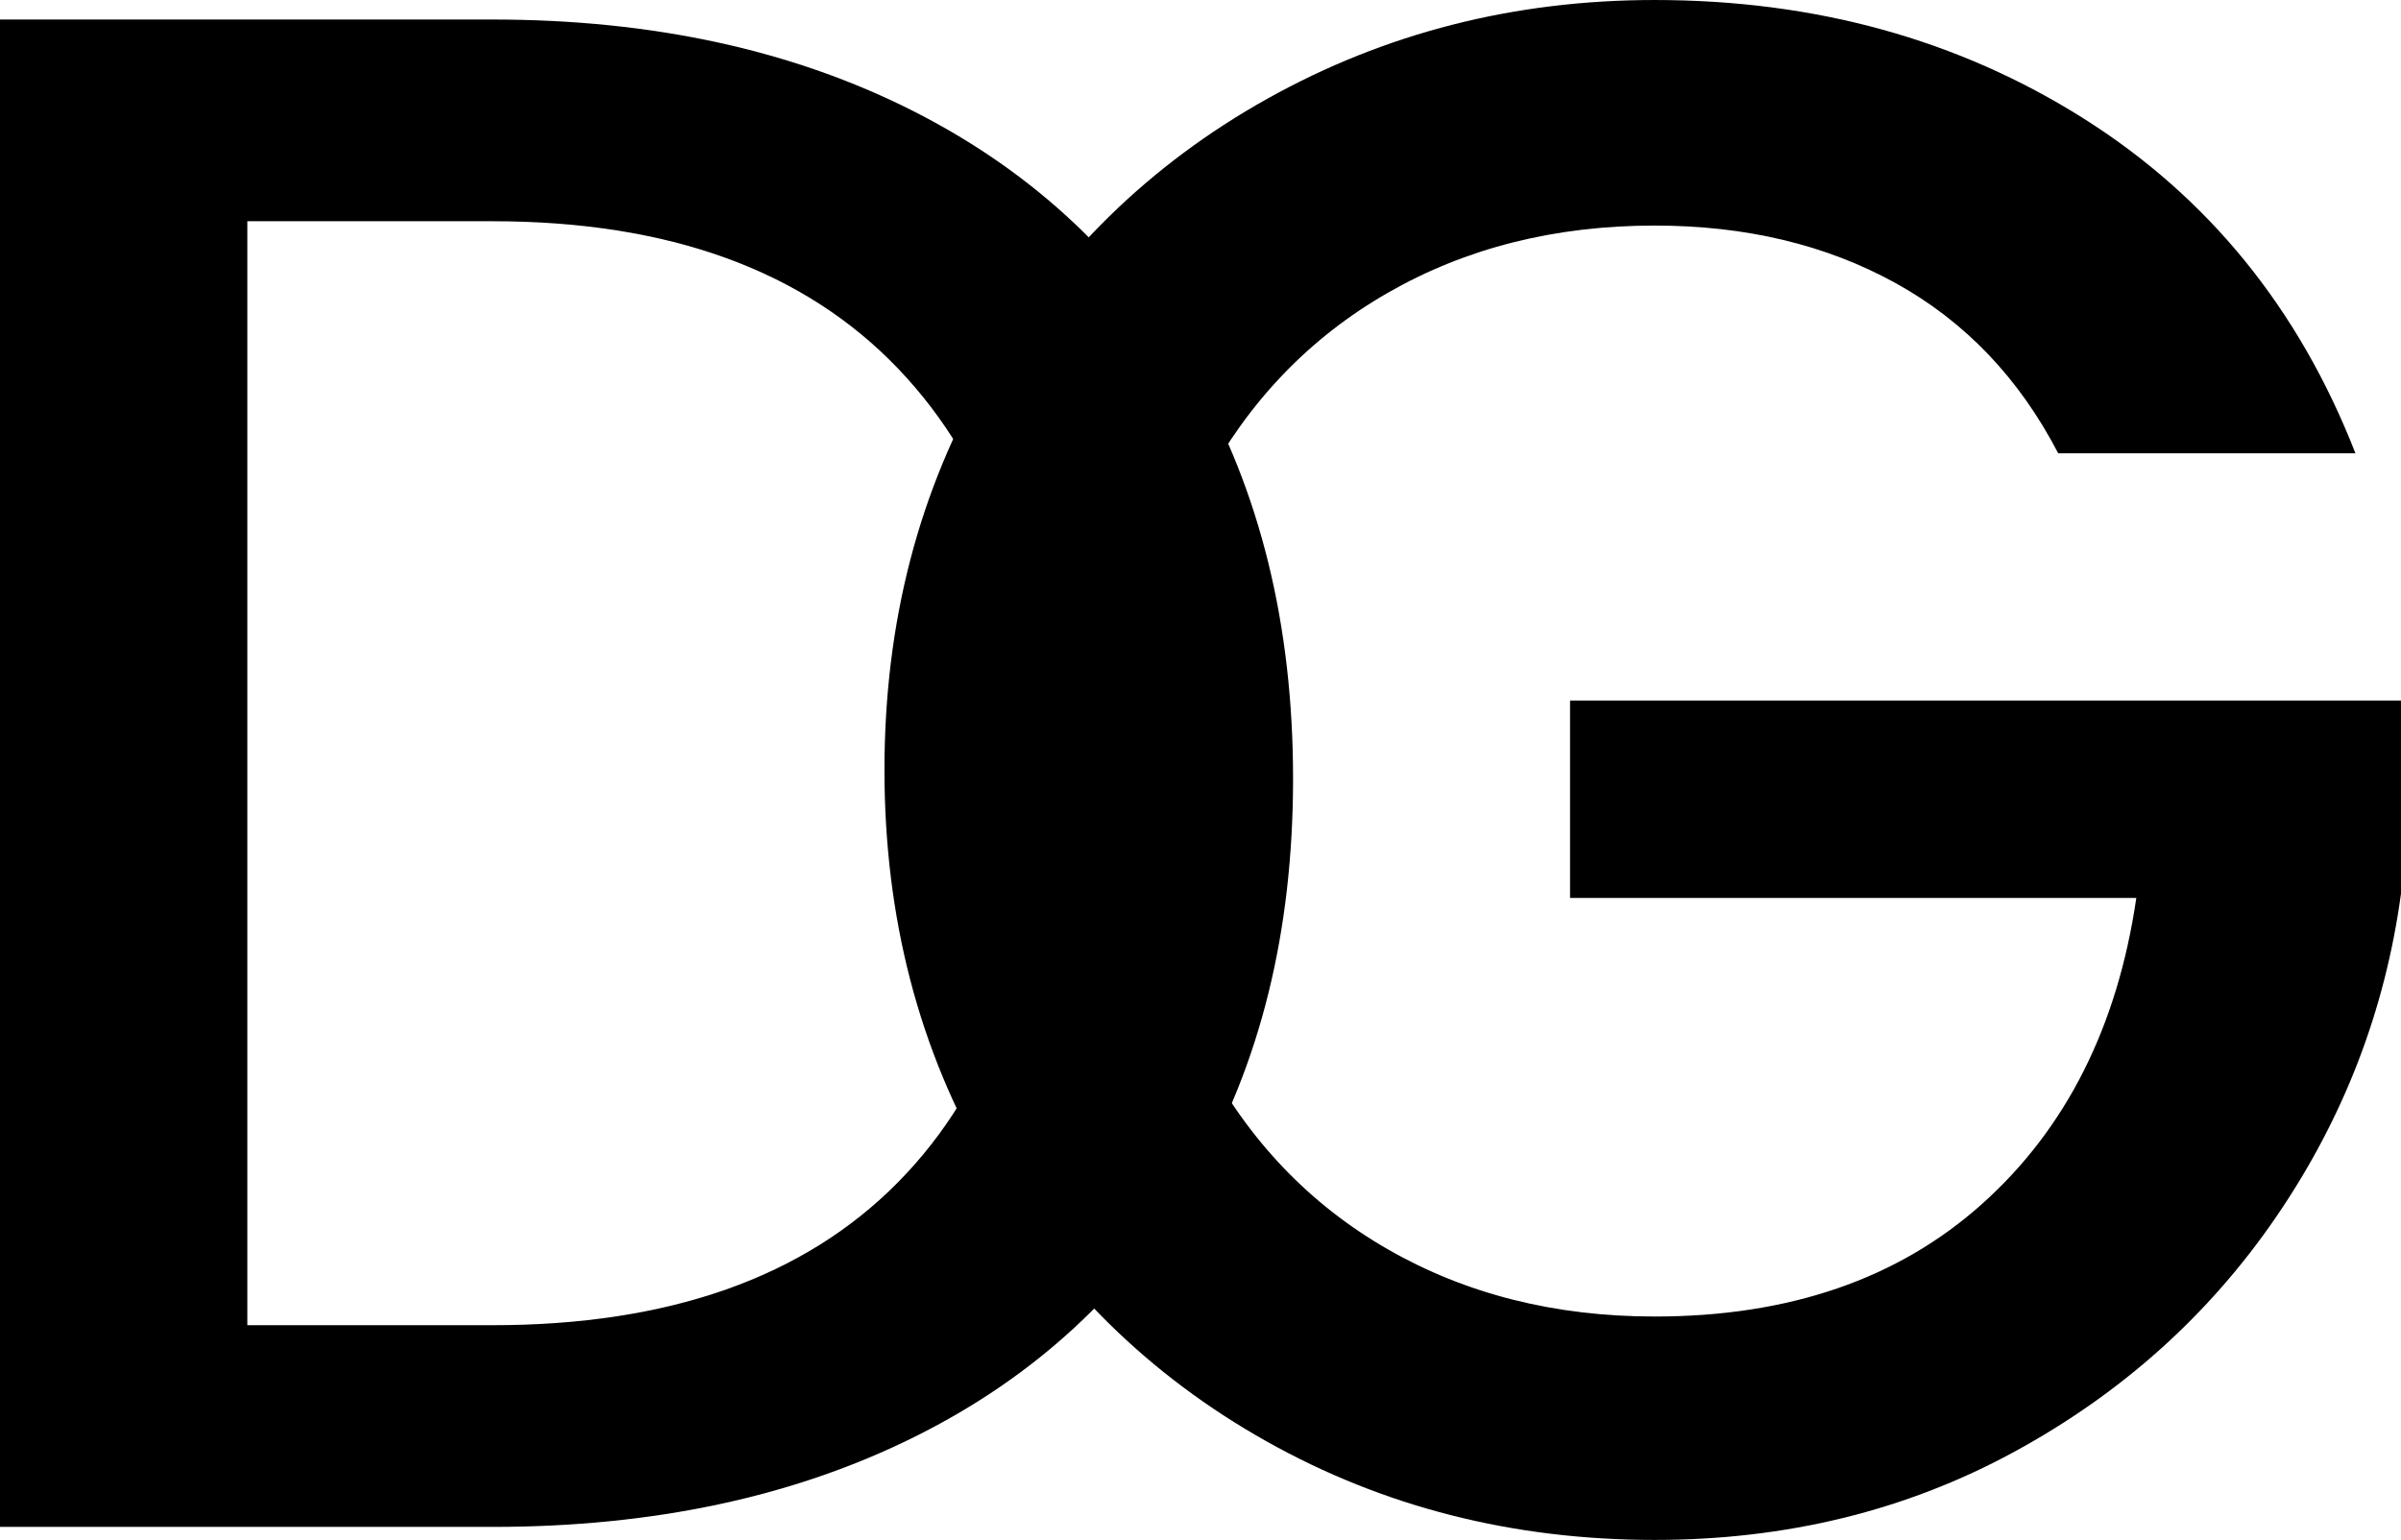 <?xml version="1.0" encoding="UTF-8"?>
<svg id="dg_iocn" xmlns="http://www.w3.org/2000/svg"
     viewBox="0 0 66.4 42.6">
    <path id="dLetter" d="m25.29,3.09c3.34,1.7,5.92,4.14,7.74,7.32,1.82,3.18,2.73,6.89,2.73,11.13s-.91,7.92-2.73,11.04c-1.82,3.12-4.4,5.51-7.74,7.17-3.34,1.66-7.23,2.49-11.67,2.49H0V.54h13.62c4.44,0,8.33.85,11.67,2.55Zm-.45,29.61c2.6-2.64,3.9-6.36,3.9-11.16s-1.3-8.62-3.9-11.34c-2.6-2.72-6.34-4.08-11.22-4.08h-6.78v30.54h6.78c4.88,0,8.62-1.32,11.22-3.96Z"/>
    <path id="gLetter" d="m56.92,12.54c-1.08-2.08-2.58-3.65-4.5-4.71-1.92-1.06-4.14-1.59-6.66-1.59-2.76,0-5.22.62-7.38,1.86-2.16,1.24-3.85,3-5.07,5.28-1.22,2.28-1.83,4.92-1.83,7.92s.61,5.65,1.83,7.95c1.22,2.3,2.91,4.07,5.07,5.31,2.16,1.24,4.62,1.86,7.38,1.86,3.72,0,6.74-1.04,9.06-3.12,2.32-2.08,3.74-4.9,4.26-8.46h-15.66v-5.46h22.98v5.34c-.44,3.24-1.59,6.22-3.45,8.94-1.86,2.72-4.28,4.89-7.26,6.51-2.98,1.62-6.29,2.43-9.93,2.43-3.92,0-7.5-.91-10.74-2.73-3.24-1.82-5.81-4.35-7.71-7.59-1.9-3.24-2.85-6.9-2.85-10.98s.95-7.74,2.85-10.98c1.9-3.24,4.48-5.77,7.74-7.59,3.26-1.82,6.83-2.73,10.71-2.73,4.44,0,8.39,1.09,11.85,3.27,3.46,2.18,5.97,5.27,7.53,9.27h-8.22Z"/>
</svg>